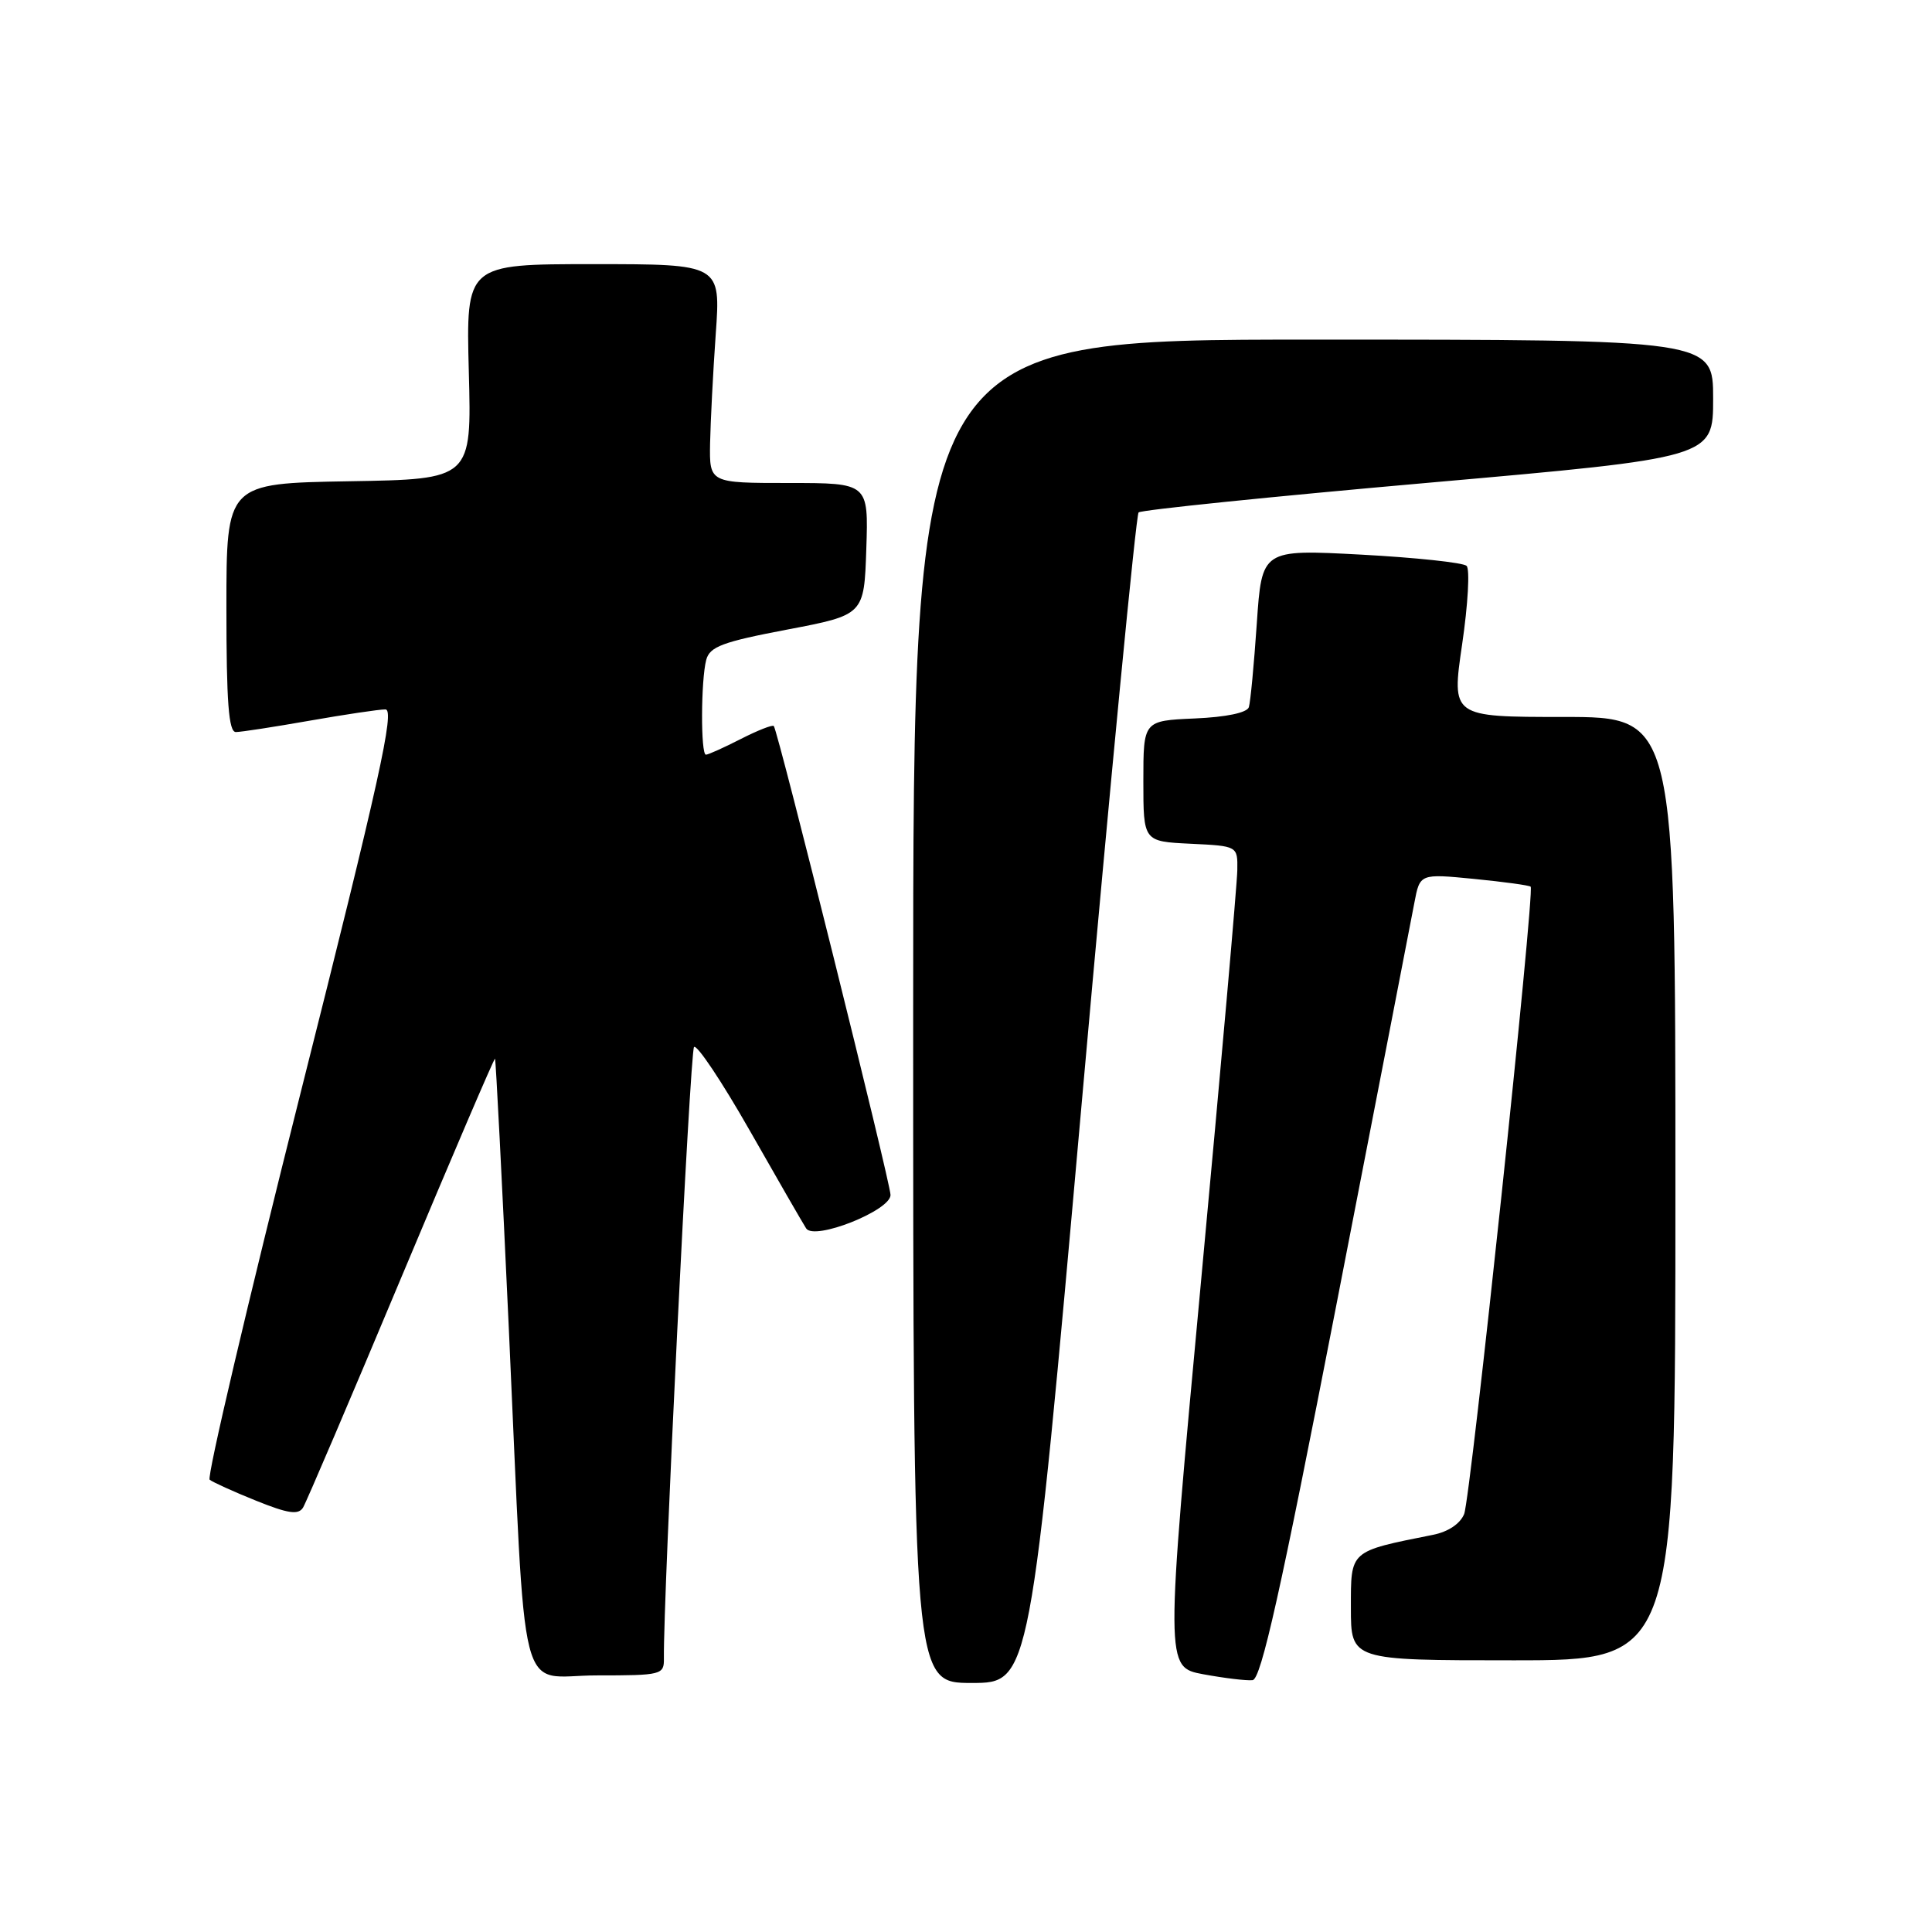 <?xml version="1.0" encoding="UTF-8" standalone="no"?>
<!DOCTYPE svg PUBLIC "-//W3C//DTD SVG 1.1//EN" "http://www.w3.org/Graphics/SVG/1.1/DTD/svg11.dtd" >
<svg xmlns="http://www.w3.org/2000/svg" xmlns:xlink="http://www.w3.org/1999/xlink" version="1.1" viewBox="0 0 256 256">
 <g >
 <path fill="currentColor"
d=" M 143.37 145.75 C 147.15 103.26 150.53 68.23 150.87 67.90 C 151.22 67.57 168.49 65.80 189.25 63.97 C 227.00 60.64 227.00 60.64 227.00 52.82 C 227.00 45.00 227.00 45.00 174.00 45.00 C 121.00 45.00 121.00 45.00 121.00 134.00 C 121.00 223.00 121.00 223.00 128.75 223.00 C 136.50 223.00 136.50 223.00 143.37 145.75 Z  M 177.06 172.99 C 182.35 145.77 187.01 121.76 187.41 119.63 C 188.14 115.76 188.14 115.76 195.32 116.46 C 199.27 116.85 202.64 117.31 202.82 117.49 C 203.39 118.06 194.87 198.43 194.01 200.61 C 193.49 201.90 191.90 202.97 189.89 203.37 C 178.75 205.60 179.00 205.38 179.00 213.04 C 179.00 220.00 179.00 220.00 200.50 220.00 C 222.00 220.00 222.00 220.00 222.00 157.50 C 222.00 95.00 222.00 95.00 207.17 95.00 C 192.33 95.00 192.33 95.00 193.74 85.38 C 194.52 80.08 194.78 75.40 194.33 74.98 C 193.87 74.55 187.58 73.88 180.35 73.49 C 167.20 72.79 167.20 72.79 166.53 82.64 C 166.16 88.06 165.69 93.04 165.48 93.70 C 165.25 94.44 162.49 95.02 158.30 95.20 C 151.50 95.50 151.50 95.50 151.50 103.50 C 151.50 111.50 151.50 111.50 157.75 111.80 C 164.00 112.10 164.00 112.10 163.95 115.30 C 163.93 117.06 161.77 141.54 159.15 169.70 C 154.39 220.91 154.39 220.91 159.45 221.85 C 162.23 222.36 165.16 222.72 165.97 222.63 C 167.10 222.52 169.69 210.90 177.06 172.99 Z  M 87.97 219.75 C 87.87 211.77 91.44 139.36 91.96 138.74 C 92.32 138.33 95.63 143.28 99.31 149.74 C 102.99 156.21 106.37 162.07 106.82 162.77 C 107.89 164.42 118.00 160.41 118.00 158.34 C 118.00 156.76 103.06 96.72 102.53 96.20 C 102.35 96.01 100.37 96.79 98.14 97.93 C 95.91 99.07 93.84 100.00 93.54 100.00 C 92.83 100.00 92.87 90.10 93.58 87.43 C 94.05 85.68 95.75 85.05 104.32 83.42 C 114.50 81.48 114.50 81.48 114.79 72.74 C 115.08 64.00 115.08 64.00 104.54 64.00 C 94.00 64.00 94.00 64.00 94.09 58.75 C 94.15 55.86 94.48 49.34 94.84 44.25 C 95.50 35.00 95.50 35.00 78.62 35.00 C 61.75 35.00 61.75 35.00 62.12 49.25 C 62.50 63.50 62.50 63.50 46.25 63.77 C 30.00 64.05 30.00 64.05 30.00 80.52 C 30.00 93.04 30.30 97.00 31.25 97.00 C 31.94 97.00 36.33 96.32 41.00 95.50 C 45.67 94.68 50.21 94.00 51.07 94.00 C 52.35 94.00 50.27 103.42 39.85 144.73 C 32.82 172.64 27.39 195.74 27.78 196.07 C 28.18 196.39 30.94 197.65 33.93 198.85 C 38.17 200.56 39.53 200.76 40.15 199.77 C 40.58 199.07 46.44 185.35 53.17 169.28 C 59.90 153.22 65.49 140.17 65.59 140.28 C 65.70 140.40 66.52 156.47 67.42 176.00 C 69.77 227.20 68.45 222.00 79.07 222.00 C 87.67 222.00 88.00 221.92 87.97 219.75 Z "/>
</g>
</svg>